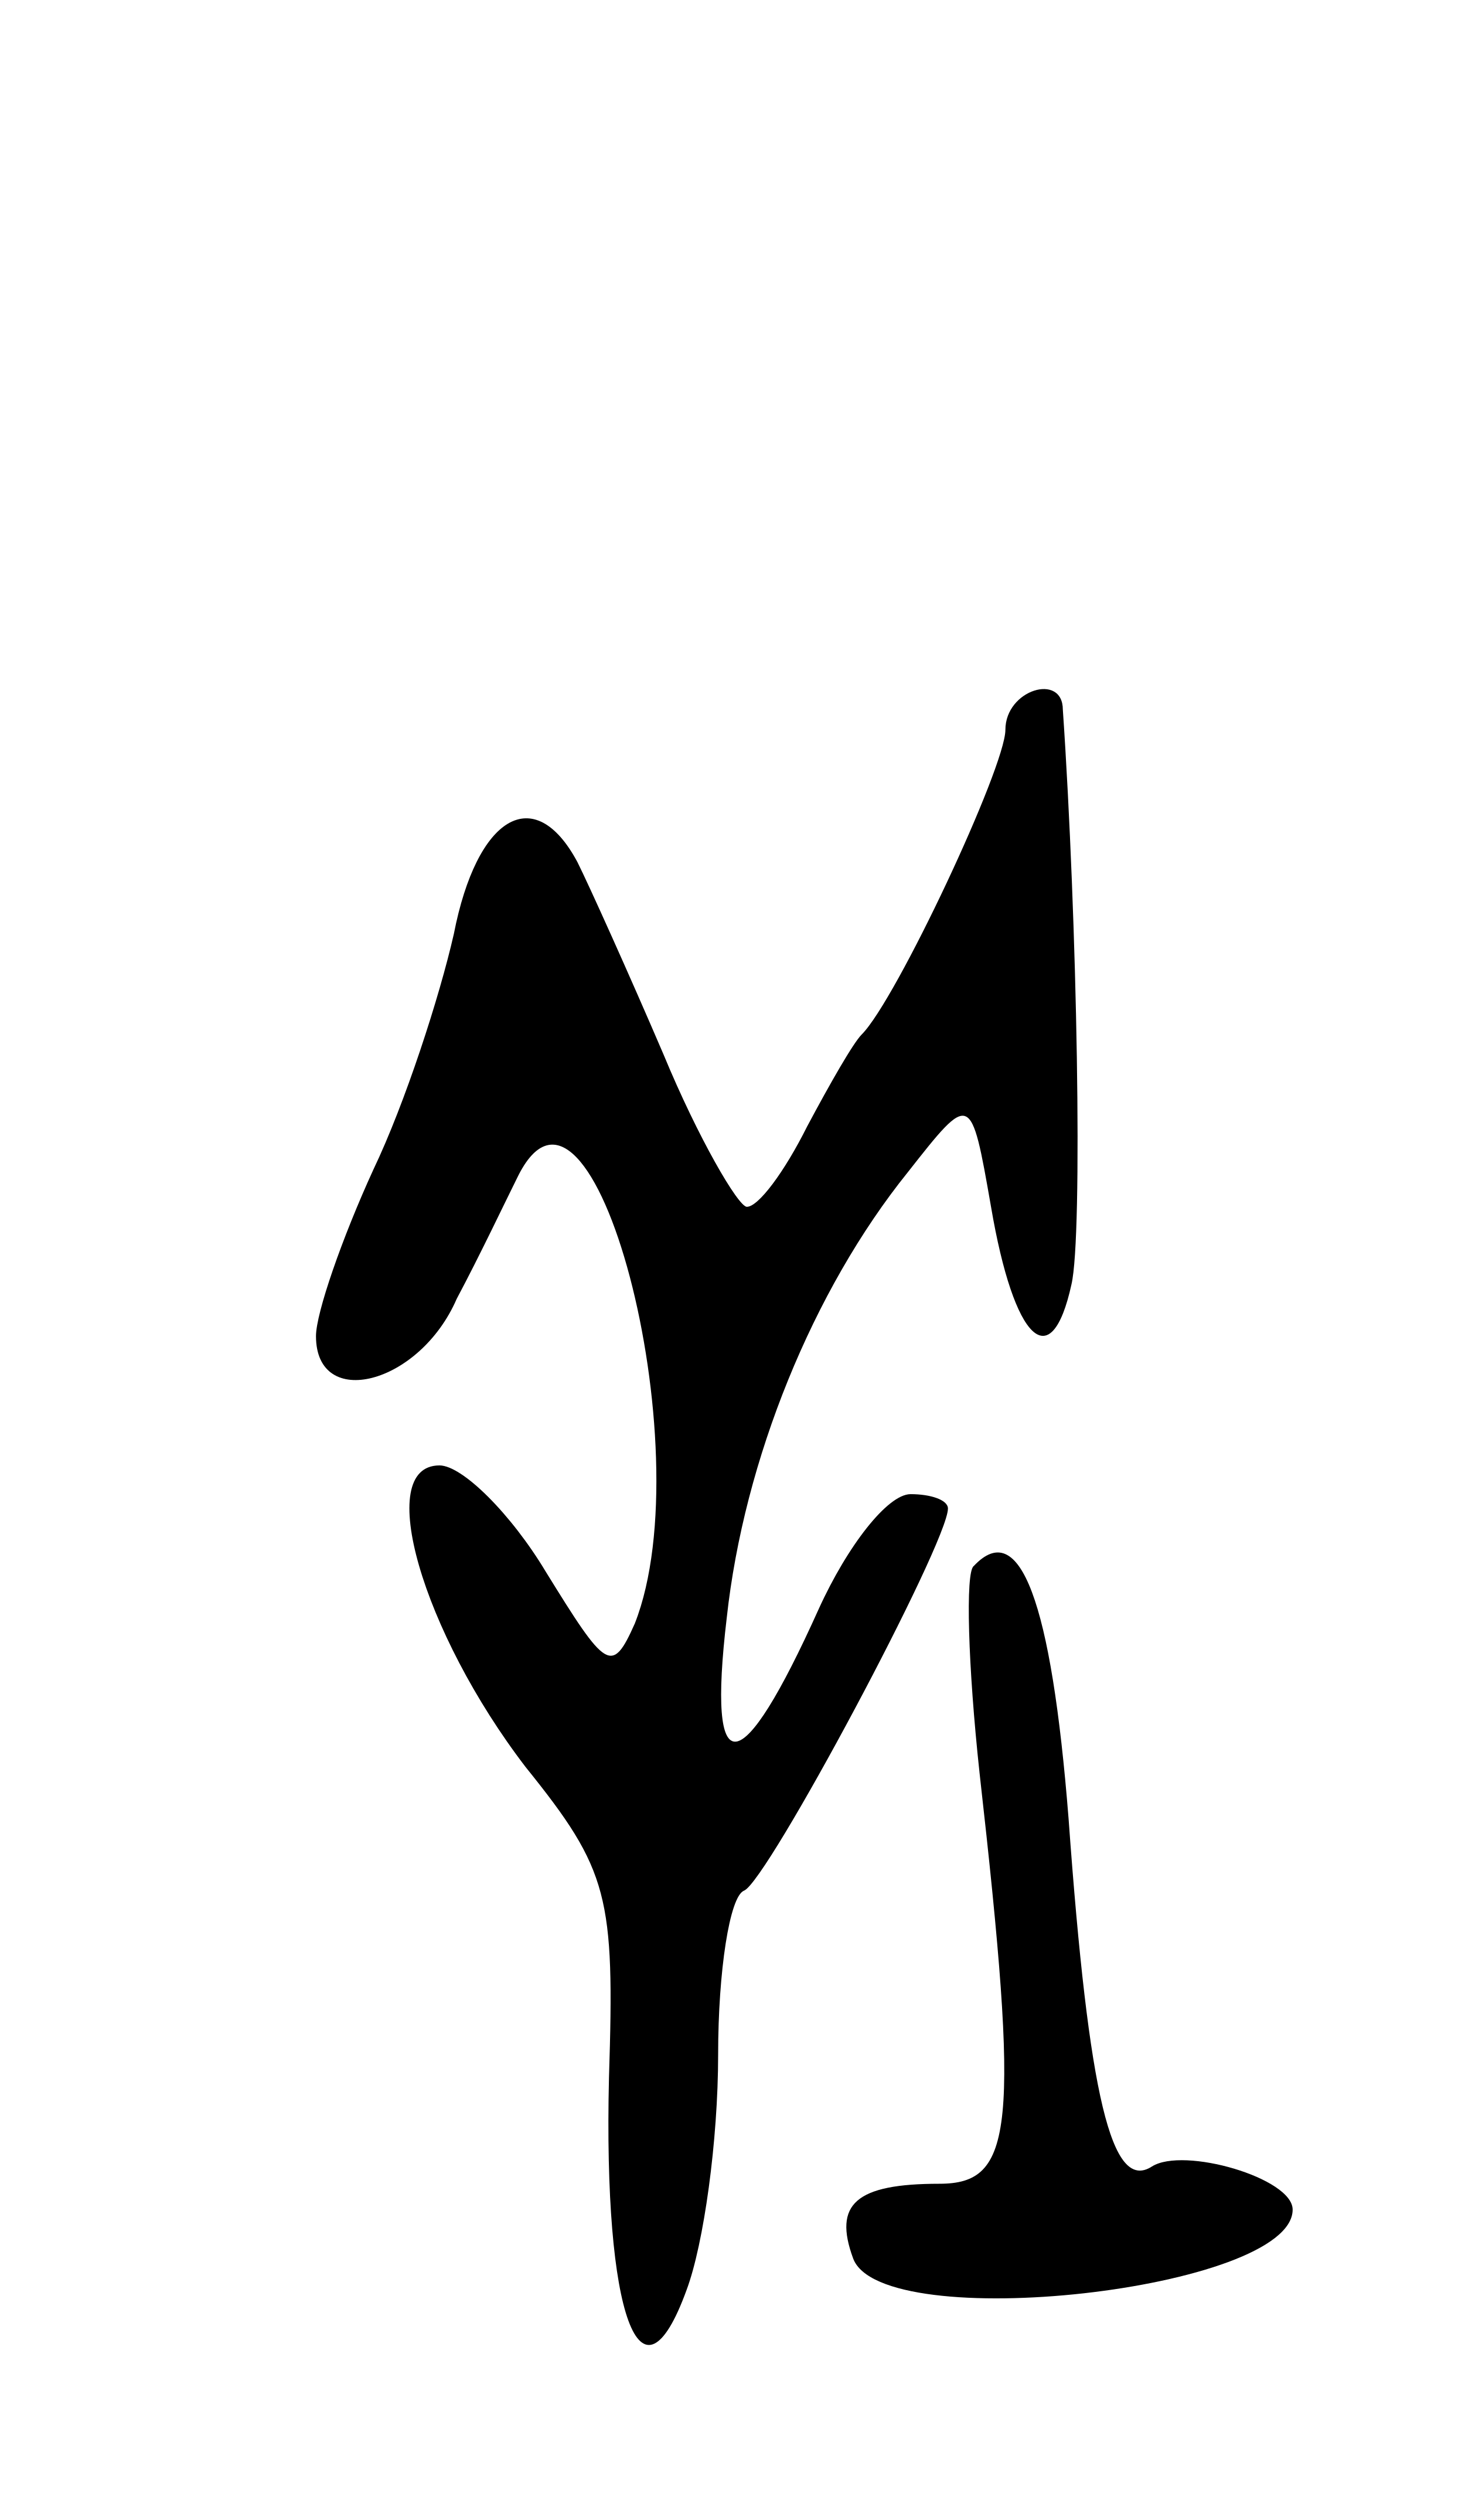 <svg version="1.0" xmlns="http://www.w3.org/2000/svg"
 width="51pt" height="87pt" viewBox="0 0 51 87"
 preserveAspectRatio="xMidYMid meet">
<g transform="translate(0,87) scale(0.1,-0.1)"
fill="#000000" stroke="none">
<path d="M350 616 c0 -13 -38 -94 -50 -106 -3 -3 -11 -17 -19 -32 -8 -16 -17
-28 -21 -28 -3 0 -17 24 -29 53 -12 28 -26 59 -30 67 -15 28 -35 16 -43 -25
-5 -22 -17 -59 -28 -82 -11 -24 -20 -50 -20 -58 0 -26 36 -17 49 13 8 15 17
34 21 42 26 54 65 -94 41 -155 -8 -18 -10 -16 -31 18 -12 20 -29 37 -37 37
-23 0 -6 -58 30 -105 29 -36 31 -45 29 -108 -2 -83 11 -118 27 -74 6 16 11 52
11 82 0 29 4 55 9 57 8 3 71 121 71 133 0 3 -6 5 -13 5 -8 0 -22 -18 -32 -40
-27 -60 -39 -62 -32 -3 6 55 30 114 63 155 22 28 22 28 29 -12 8 -47 21 -59
28 -27 4 17 2 127 -3 200 0 13 -20 7 -20 -7z"/>
<path d="M339 325 c-3 -2 -2 -35 2 -72 14 -124 12 -143 -14 -143 -29 0 -37 -7
-30 -26 10 -27 153 -11 153 17 0 11 -38 22 -49 15 -14 -9 -22 24 -29 121 -6
76 -17 105 -33 88z"/>
</g>
</svg>
